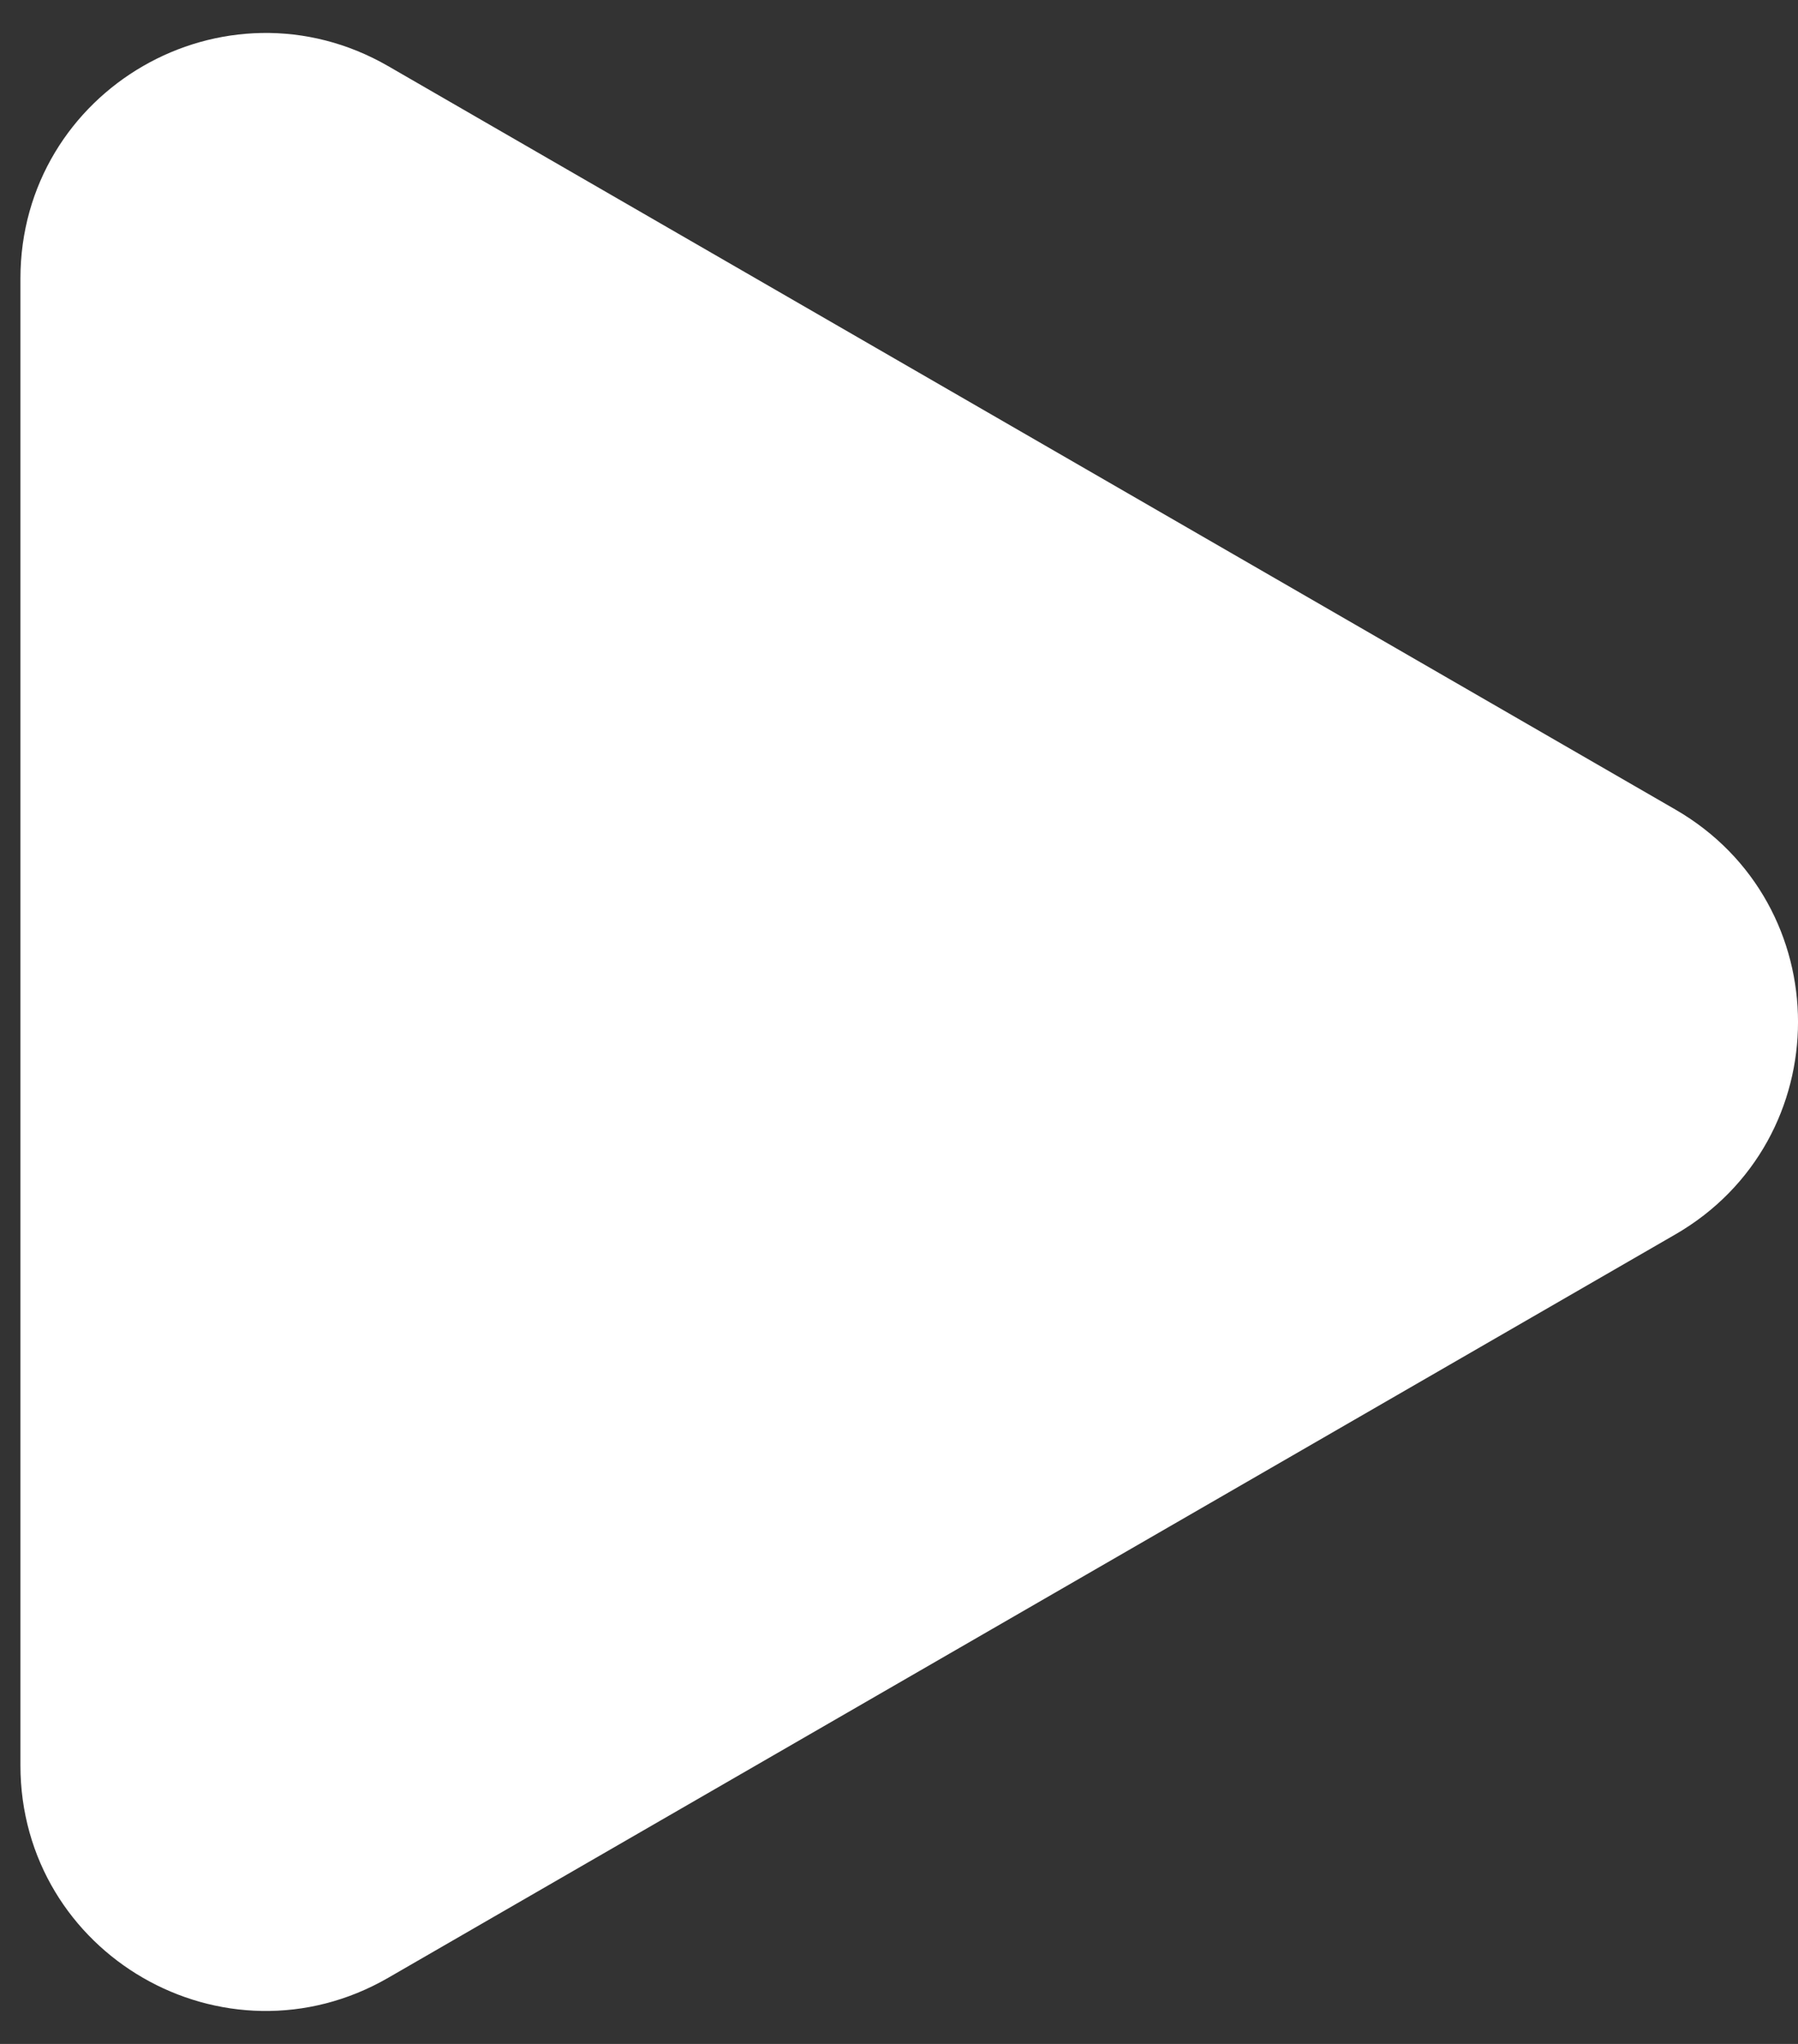 <svg width="22" height="25" viewBox="0 0 22 25" fill="none" xmlns="http://www.w3.org/2000/svg">
<rect x="0" y="0" width="22" height="25" fill="#333333" stroke="none"/>
<path d="M20.25 10.335C21.917 11.297 21.917 13.703 20.25 14.665L4.5 23.758C2.833 24.721 0.75 23.518 0.75 21.593L0.75 3.407C0.75 1.482 2.833 0.279 4.5 1.242L20.25 10.335Z" fill="white" stroke="white"/>
</svg>
